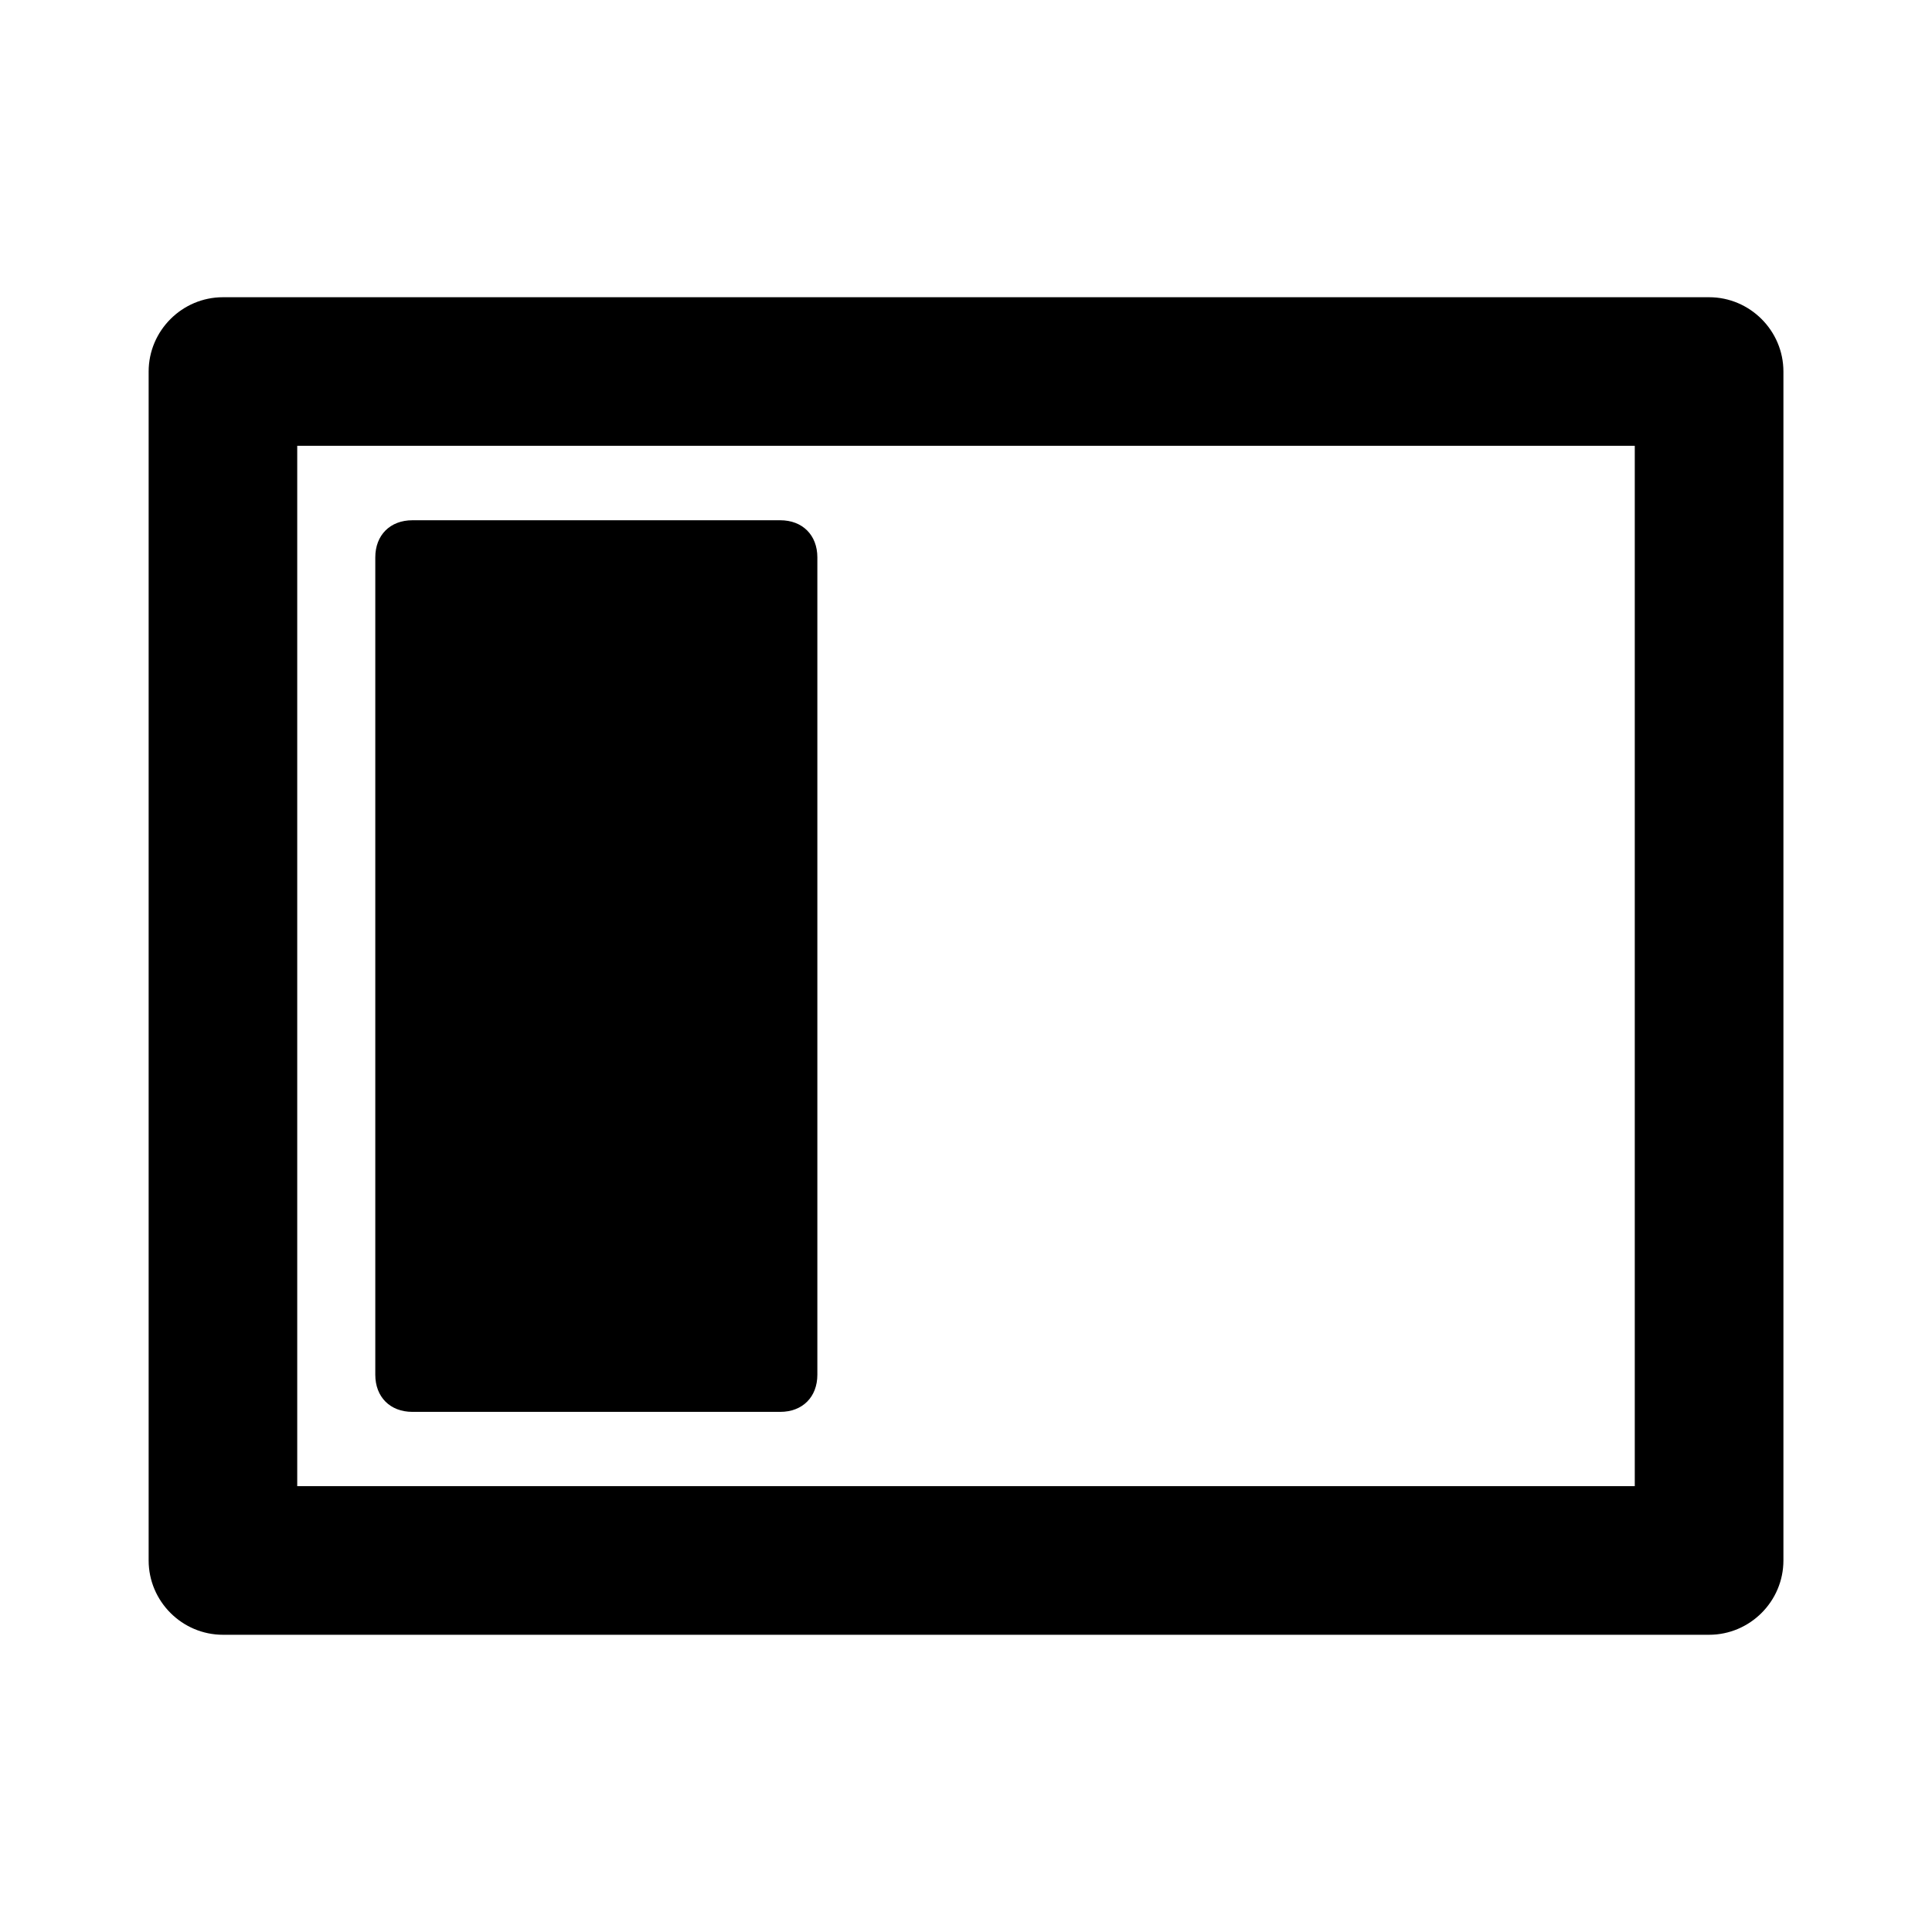 <!-- Generated by IcoMoon.io -->
<svg version="1.1" xmlns="http://www.w3.org/2000/svg" width="32" height="32" viewBox="0 0 32 32">
<title>toggle-panel-left</title>
<path d="M28.308 4.923h-24.615c-0.677 0-1.231 0.554-1.231 1.231v19.692c0 0.677 0.554 1.231 1.231 1.231h24.615c0.677 0 1.231-0.554 1.231-1.231v-19.692c0-0.677-0.554-1.231-1.231-1.231zM27.077 24.615h-22.154v-17.231h22.154v17.231z"></path>
<path d="M12.923 23.385h-6.092c-0.369 0-0.615-0.246-0.615-0.615v-13.538c0-0.369 0.246-0.615 0.615-0.615h6.092c0.369 0 0.615 0.246 0.615 0.615v13.538c0 0.369-0.246 0.615-0.615 0.615z"></path>
</svg>
